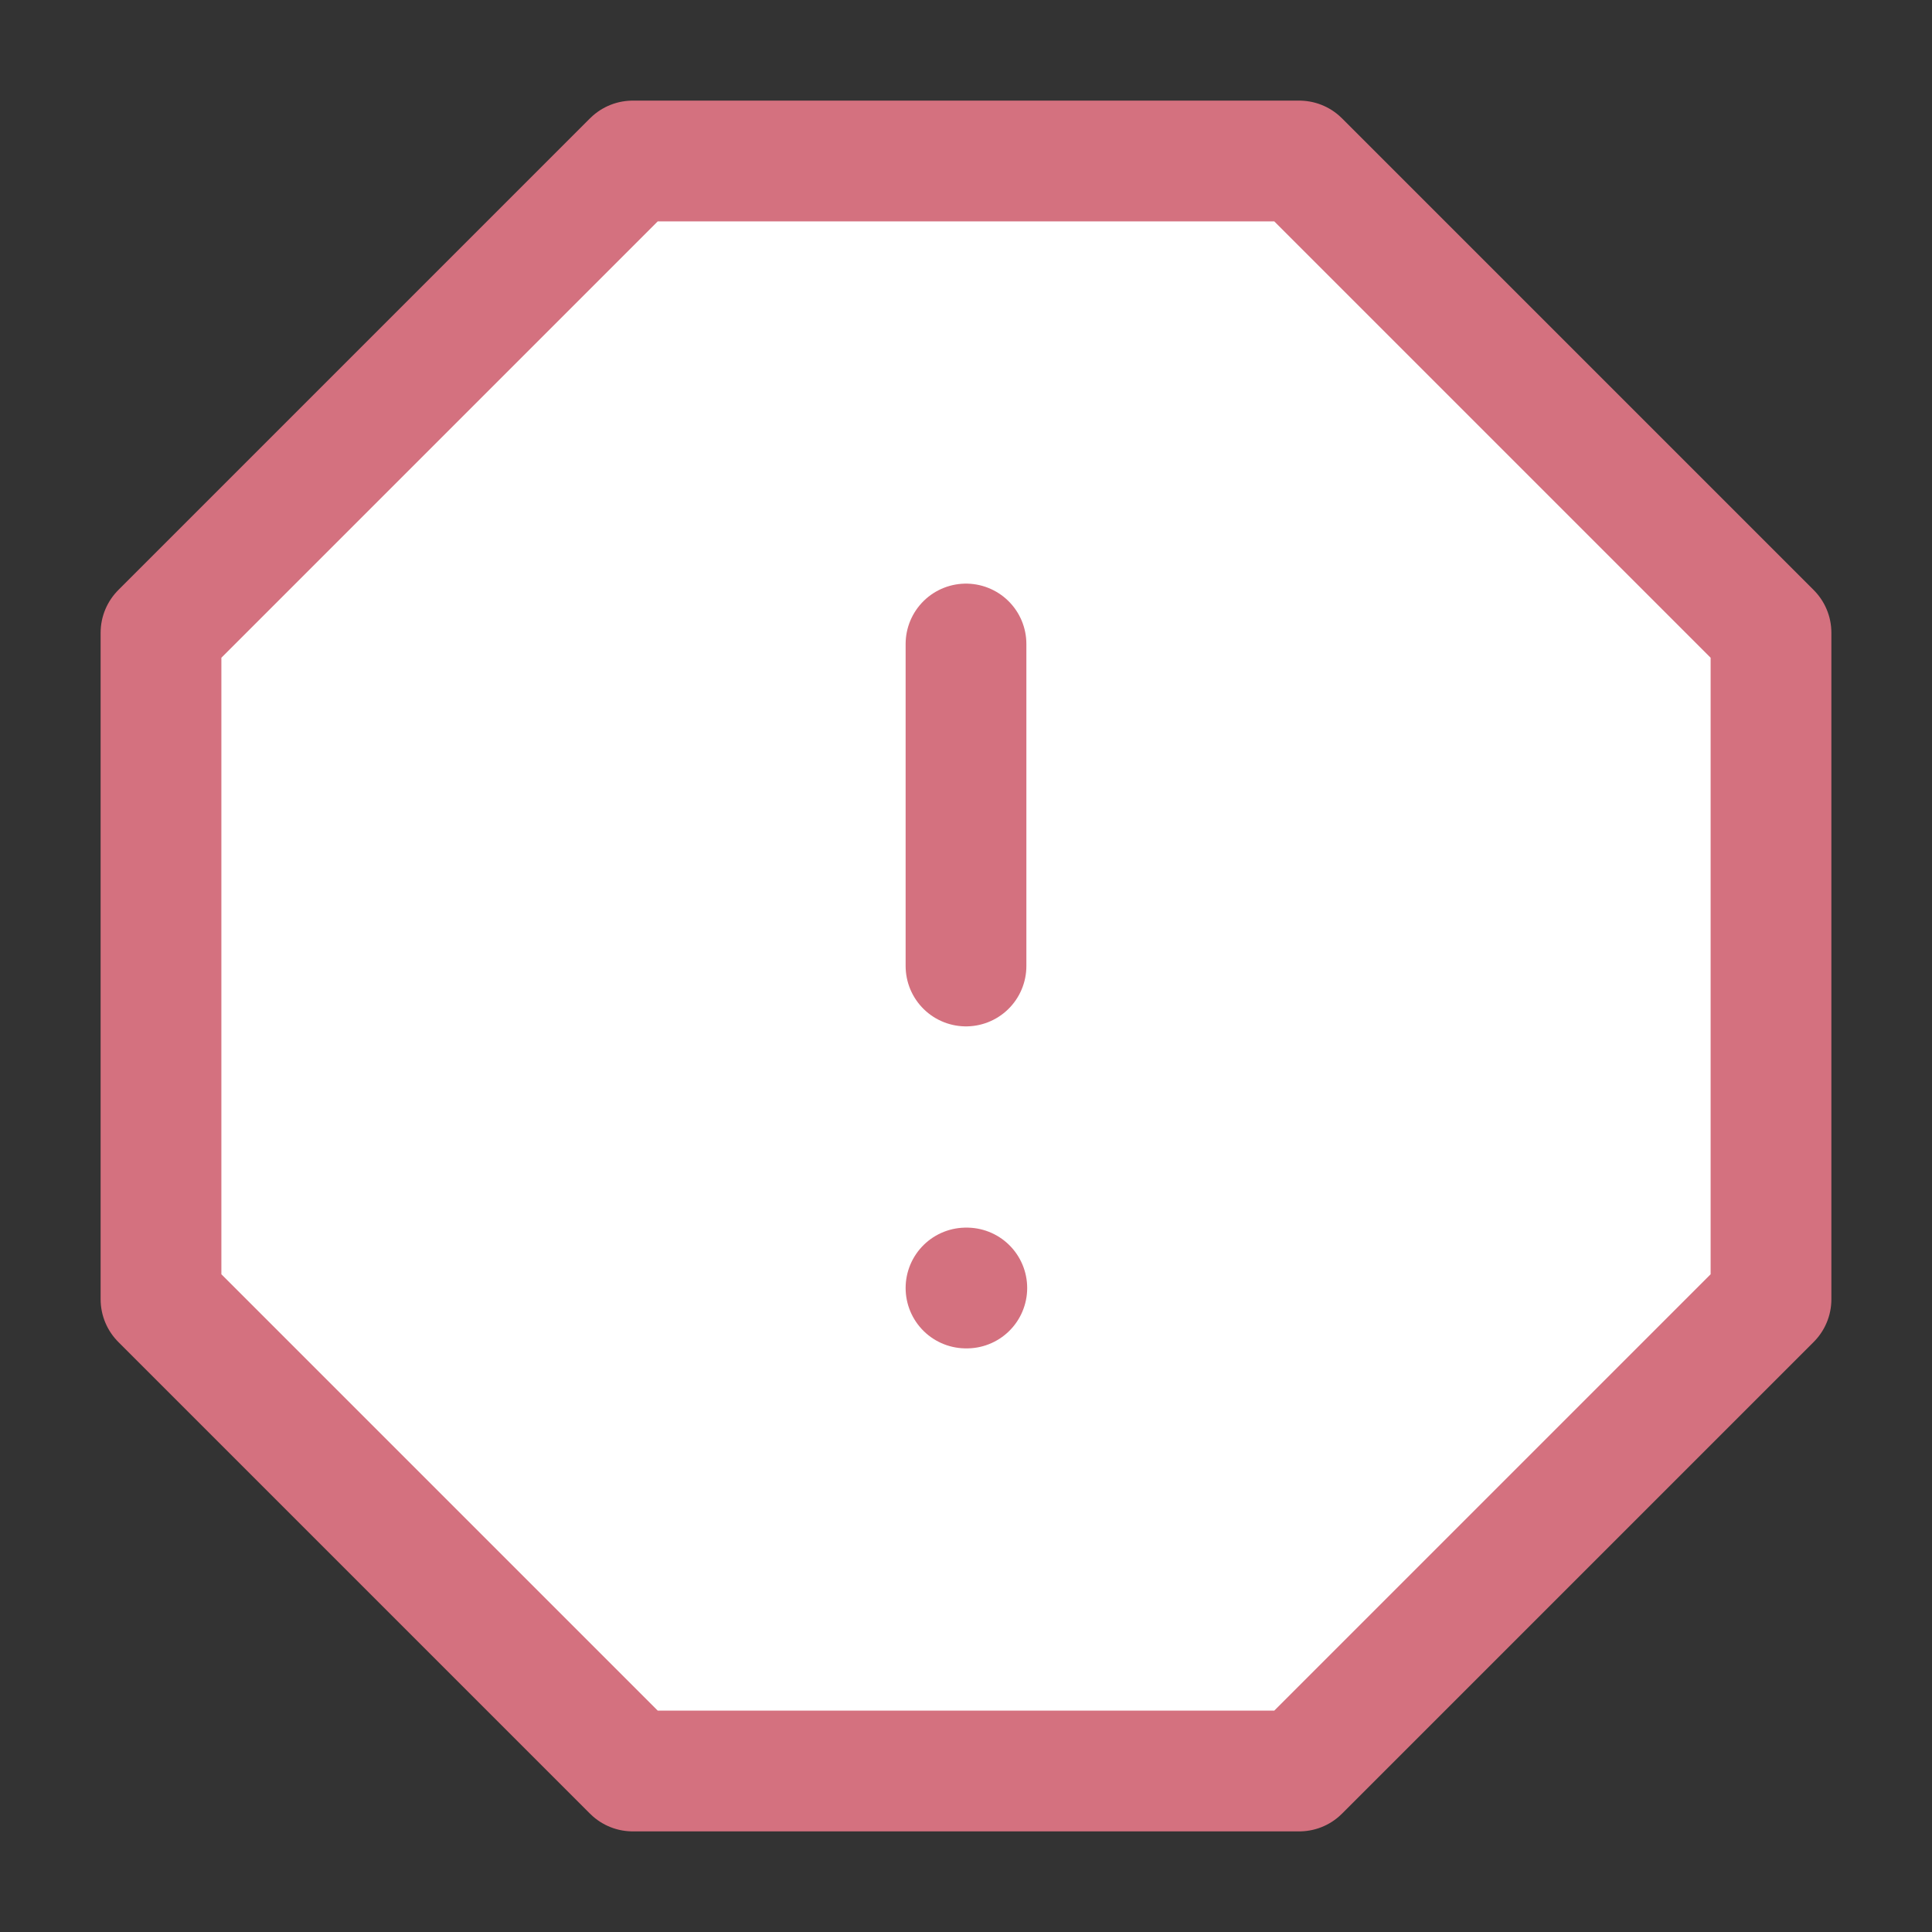<svg width="24" height="24" viewBox="0 0 24 24" fill="none" xmlns="http://www.w3.org/2000/svg">
<rect x="0" y="0" width="24" height="24" fill="#333333" stroke="none"/>
<path d="M7.86 2H16.14L22 7.86V16.14L16.14 22H7.86L2 16.14V7.86L7.86 2Z" fill="white" stroke="#D4717F" stroke-width="1.5" stroke-linecap="round" stroke-linejoin="round"/>
<path d="M12 8V12" stroke="#D4717F" stroke-width="1.5" stroke-linecap="round" stroke-linejoin="round"/>
<path d="M12 16H12.01" stroke="#D4717F" stroke-width="1.5" stroke-linecap="round" stroke-linejoin="round"/>
</svg>
